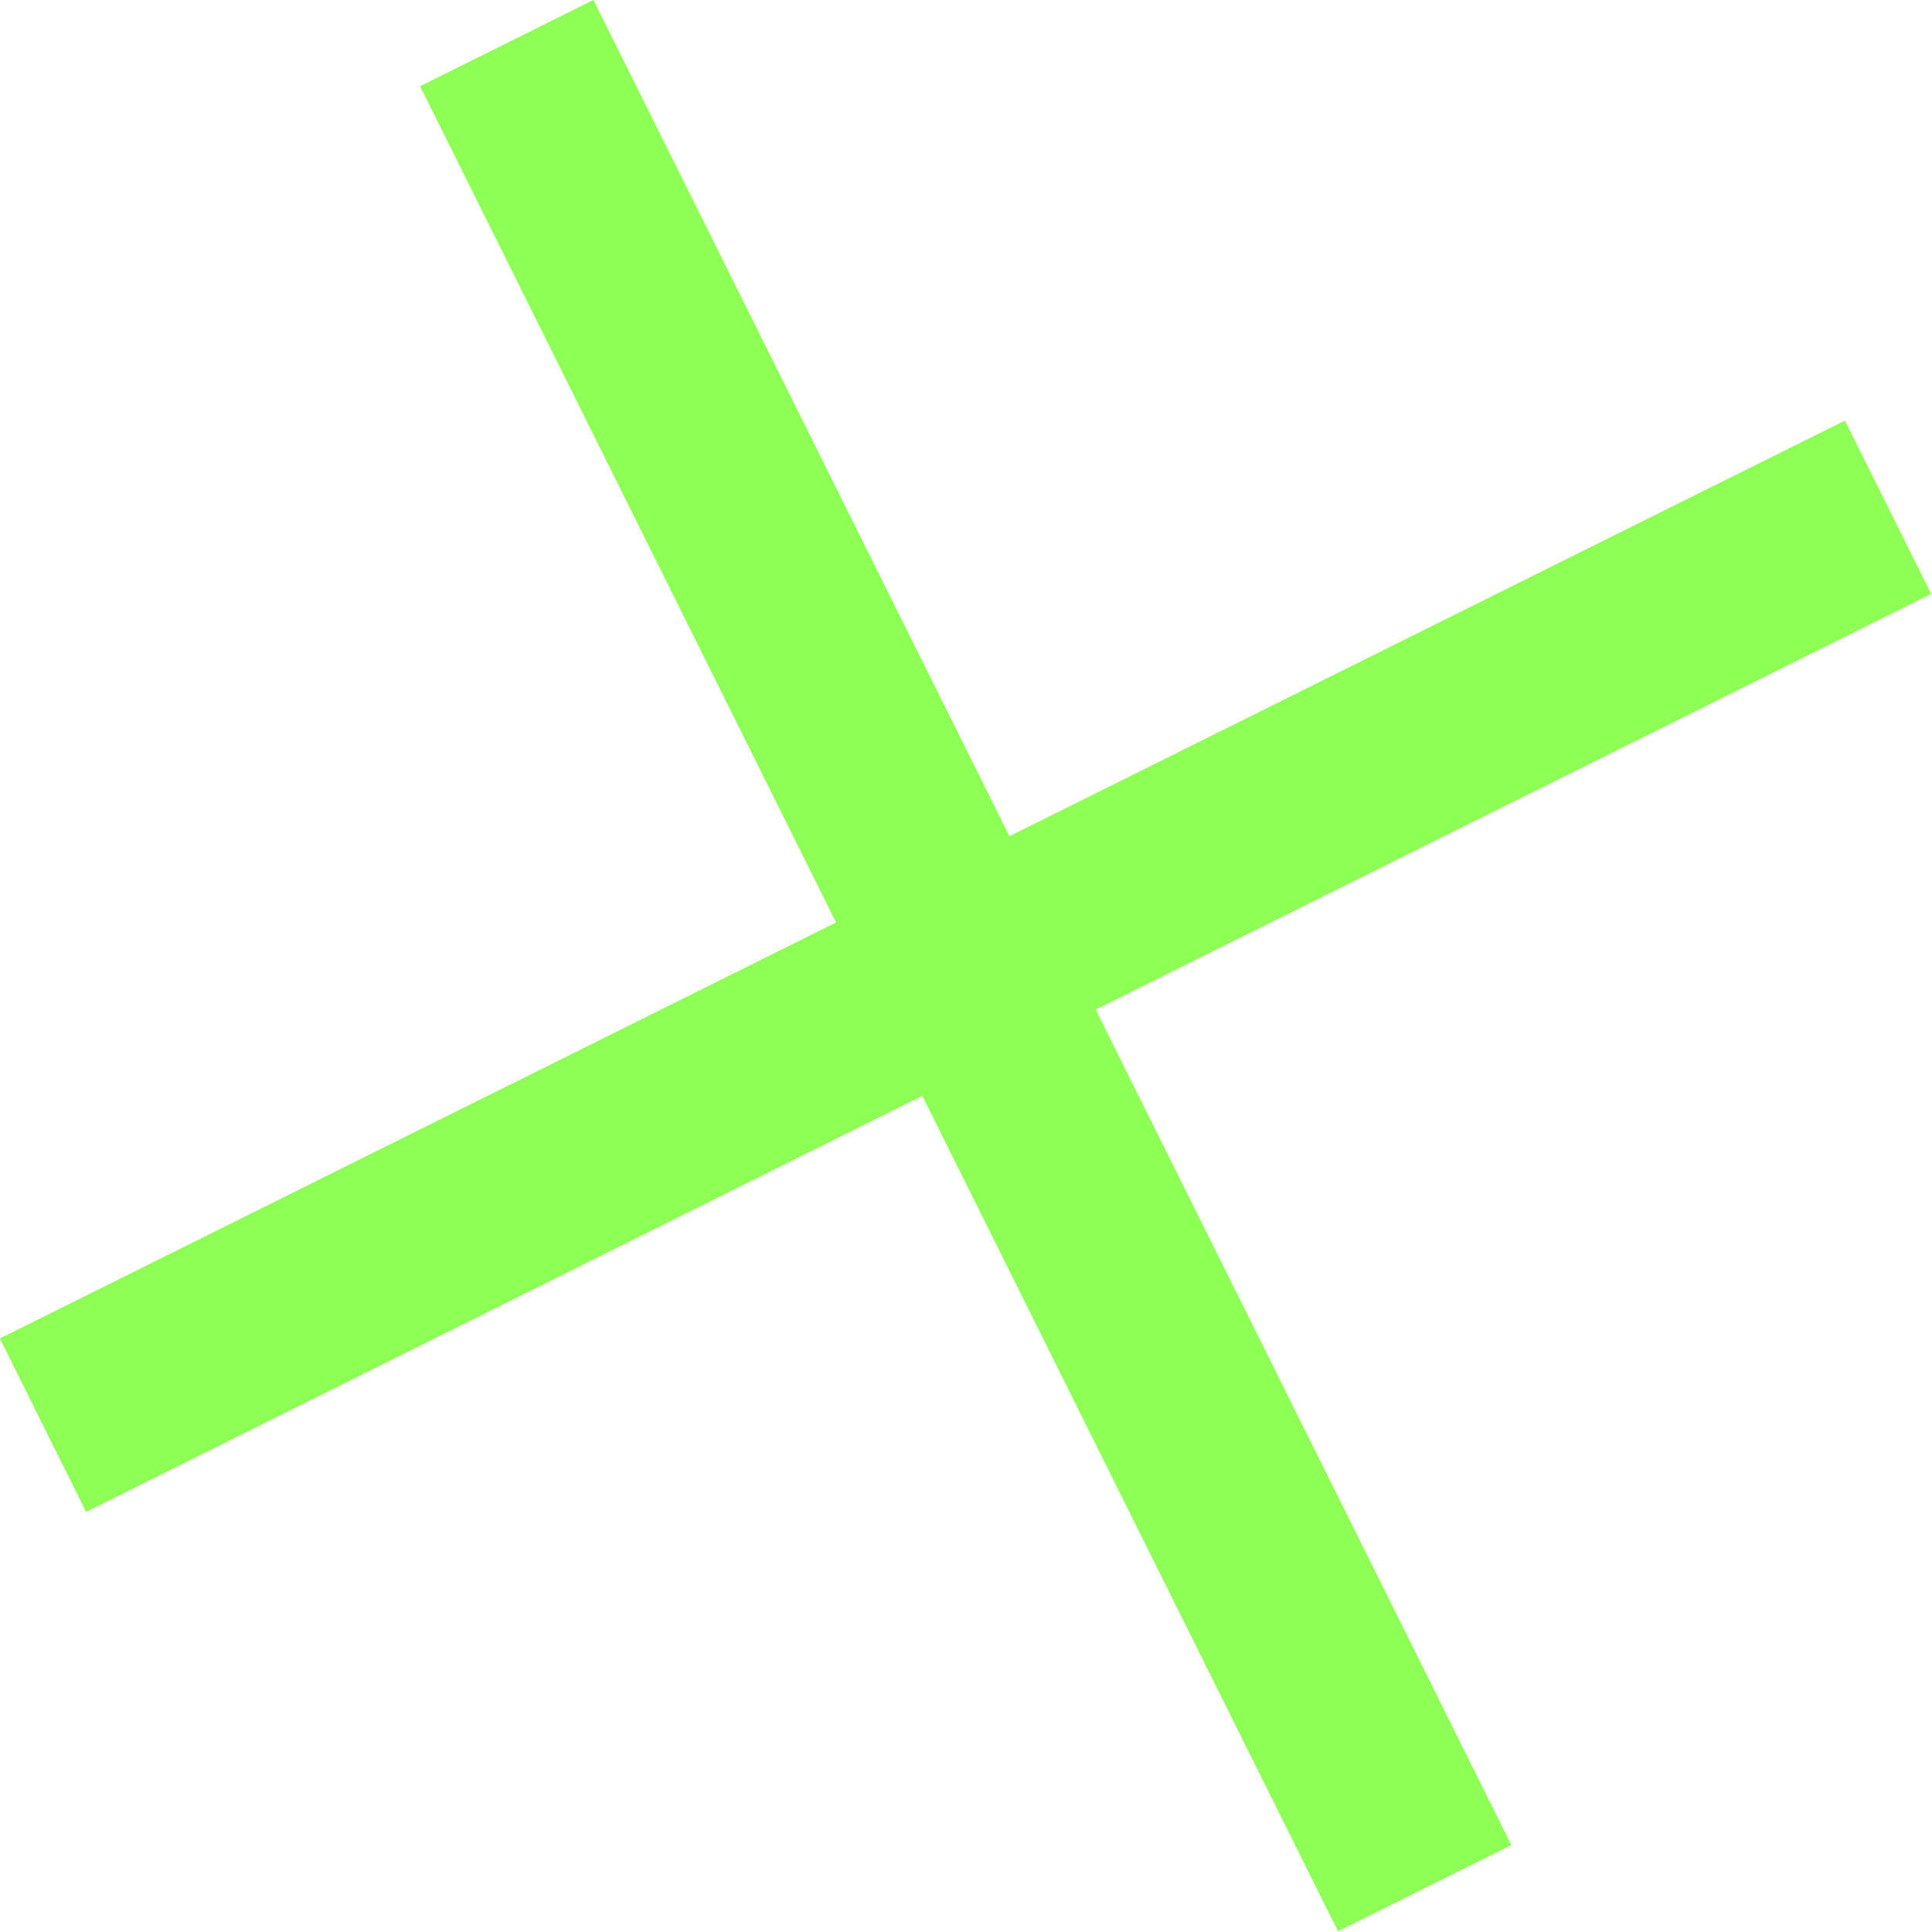 <svg xmlns="http://www.w3.org/2000/svg" viewBox="0 0 22.65 22.65"><defs><style>.cls-1{fill:#8eff54;}</style></defs><g id="Layer_2" data-name="Layer 2"><g id="Layer_1-2" data-name="Layer 1"><rect class="cls-1" x="-0.76" y="10.19" width="24.16" height="2.27" transform="translate(-3.86 6.23) rotate(-26.45)"/><rect class="cls-1" x="10.19" y="-0.76" width="2.27" height="24.16" transform="translate(-3.86 6.23) rotate(-26.45)"/></g></g></svg>